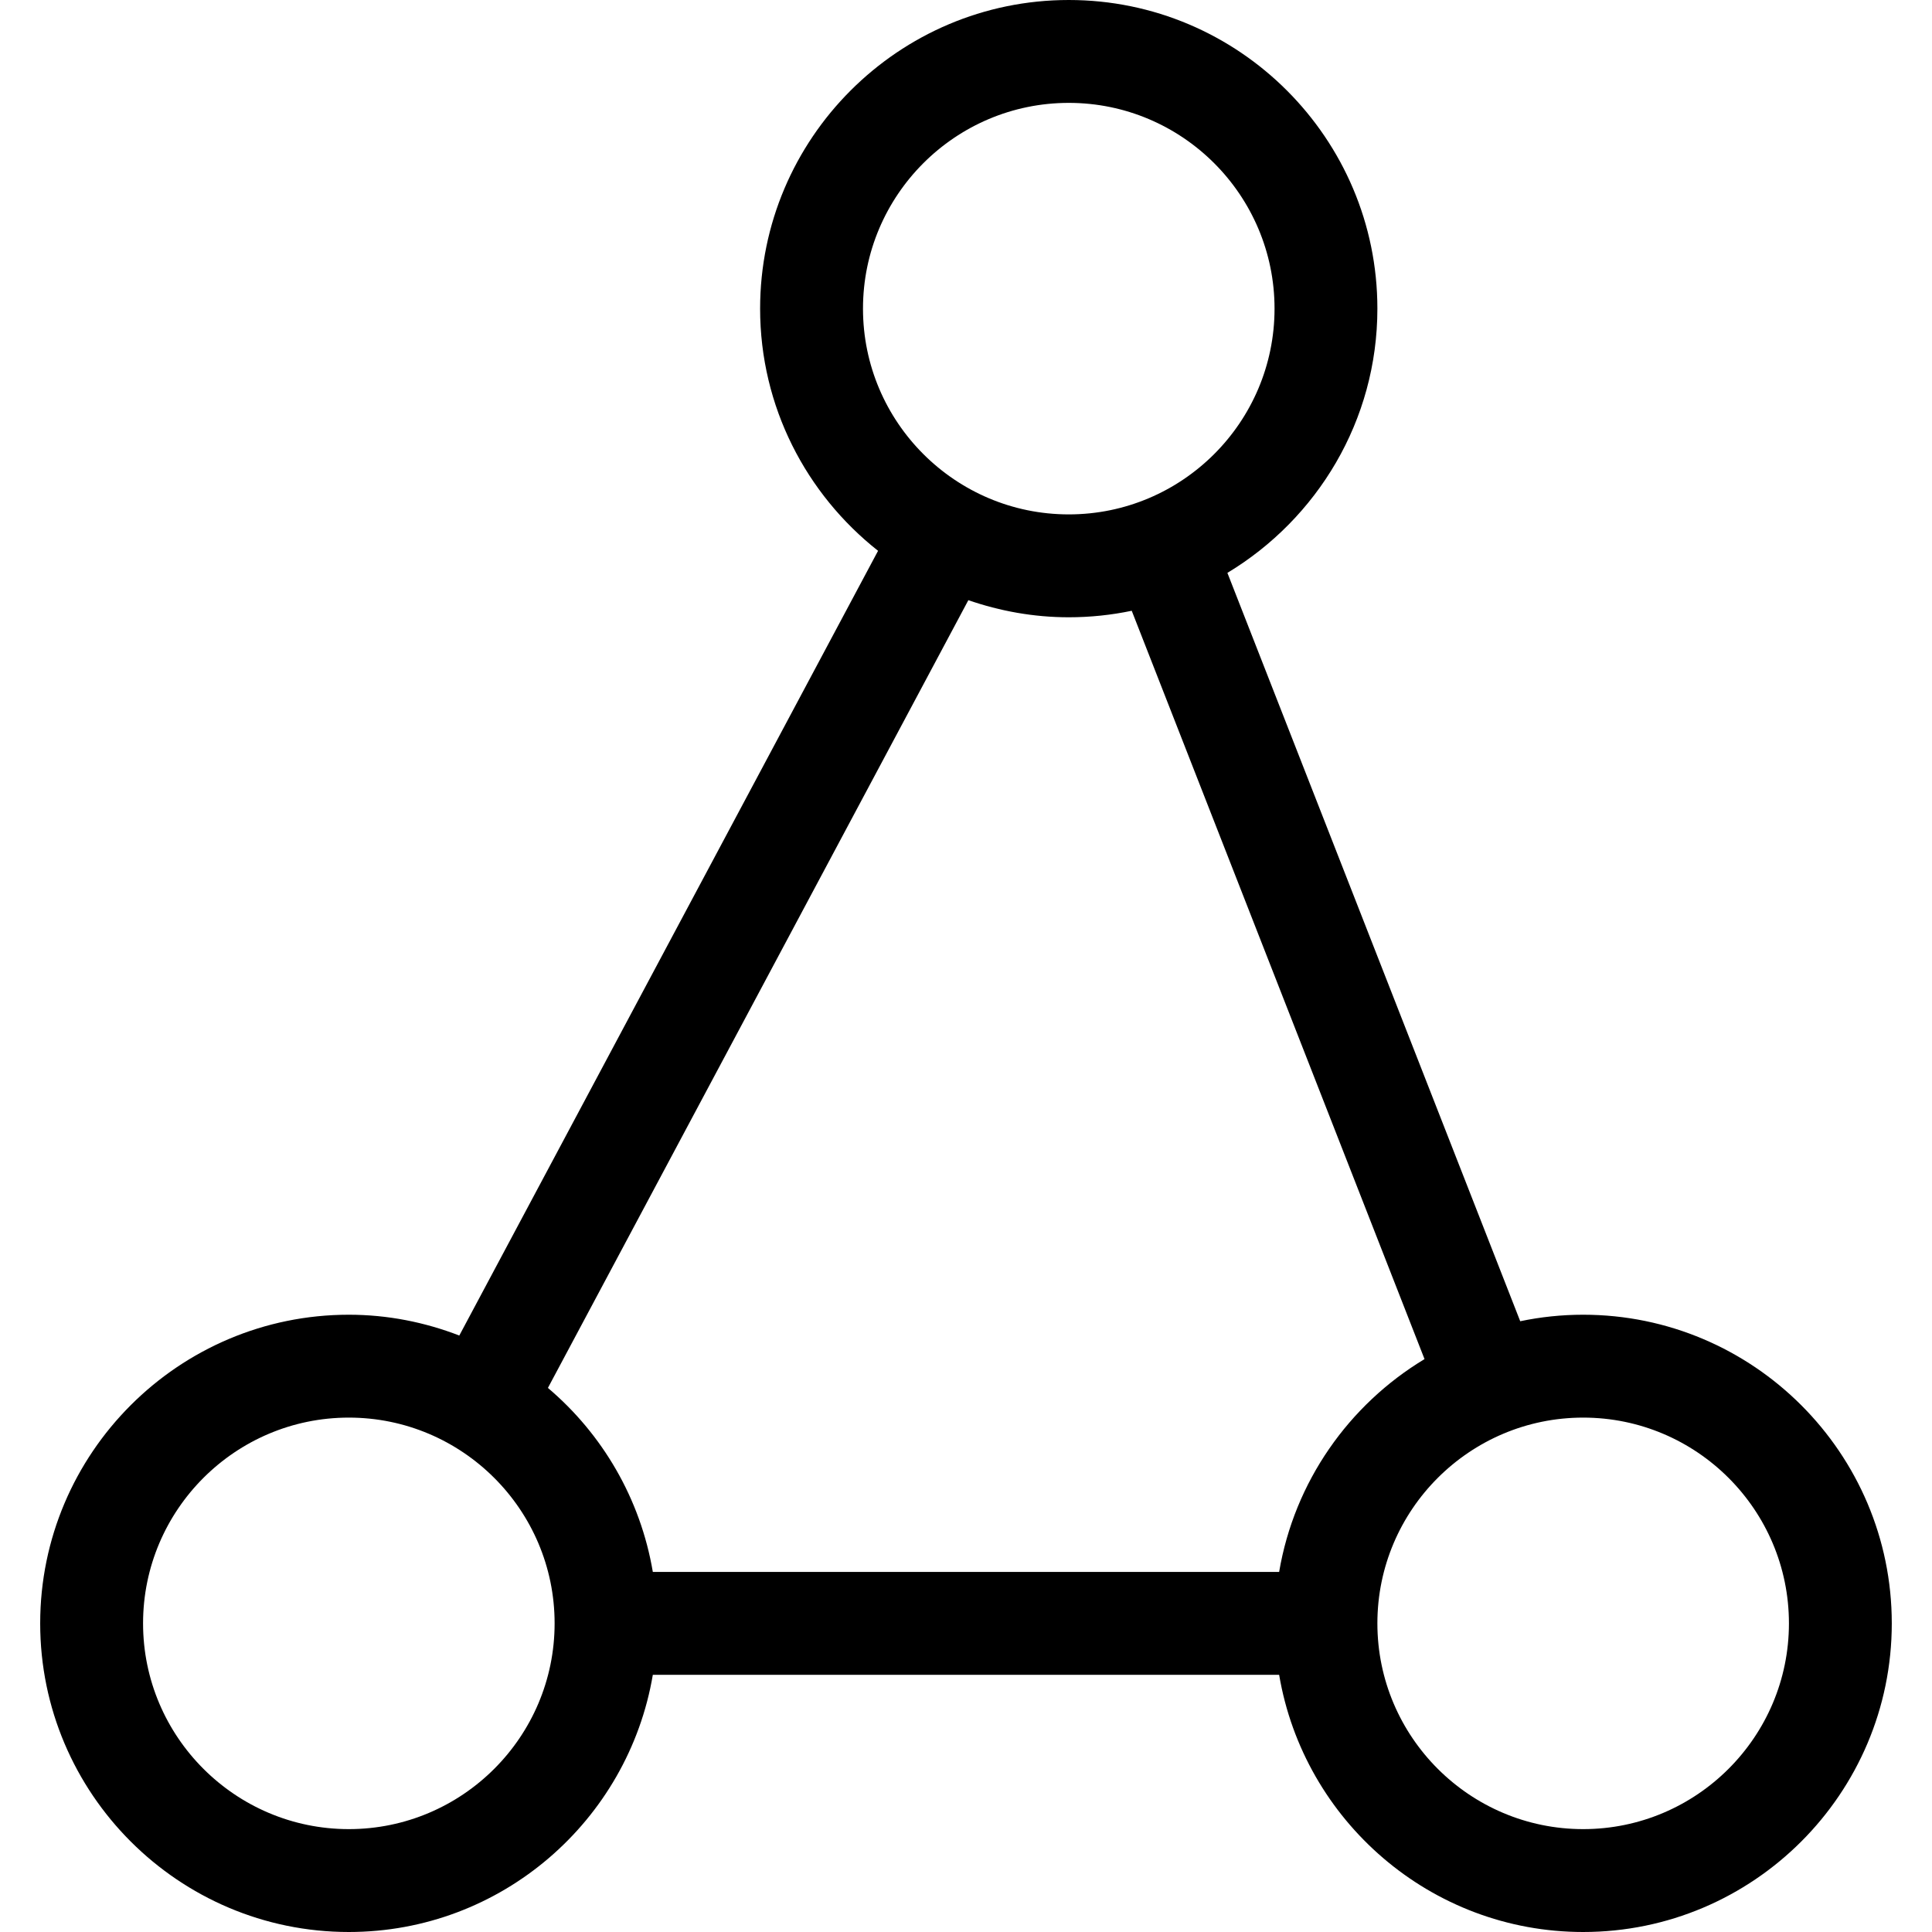 <?xml version="1.0" encoding="utf-8"?>
<!-- Generator: Adobe Illustrator 16.0.3, SVG Export Plug-In . SVG Version: 6.00 Build 0)  -->
<!DOCTYPE svg PUBLIC "-//W3C//DTD SVG 1.1//EN" "http://www.w3.org/Graphics/SVG/1.1/DTD/svg11.dtd">
<svg version="1.1" id="Layer_1" xmlns="http://www.w3.org/2000/svg" xmlns:xlink="http://www.w3.org/1999/xlink" x="0px" y="0px"
	 width="60px" height="60px" viewBox="0 0 60 60" enable-background="new 0 0 60 60" xml:space="preserve">
<path  d="M49.167,40.83c-0.671,0-1.324,0.07-1.955,0.202l-9.094-23.241c2.785-1.679,4.658-4.724,4.658-8.206
	C42.776,4.3,38.477,0,33.192,0c-5.285,0-9.586,4.3-9.586,9.585c0,3.049,1.437,5.765,3.663,7.521l-13.005,24.37
	c-1.067-0.412-2.221-0.646-3.432-0.646c-5.284,0-9.584,4.3-9.584,9.585S5.549,60,10.833,60c4.74,0,8.677-3.462,9.441-7.987h19.451
	C40.49,56.538,44.427,60,49.167,60c5.284,0,9.584-4.3,9.584-9.585S54.451,40.83,49.167,40.83z M33.192,3.195
	c3.523,0,6.39,2.867,6.39,6.39s-2.866,6.39-6.39,6.39c-3.524,0-6.391-2.866-6.391-6.39S29.668,3.195,33.192,3.195z M30.073,18.639
	c0.979,0.338,2.026,0.531,3.119,0.531c0.67,0,1.323-0.07,1.955-0.202l9.093,23.24c-2.349,1.416-4.041,3.806-4.515,6.609H20.274
	c-0.385-2.275-1.566-4.281-3.258-5.714L30.073,18.639z M10.833,56.805c-3.523,0-6.39-2.866-6.39-6.39s2.866-6.39,6.39-6.39
	c3.524,0,6.391,2.866,6.391,6.39S14.357,56.805,10.833,56.805z M49.167,56.805c-3.523,0-6.391-2.866-6.391-6.39
	s2.867-6.39,6.391-6.39s6.39,2.866,6.39,6.39S52.69,56.805,49.167,56.805z"/>
</svg>
